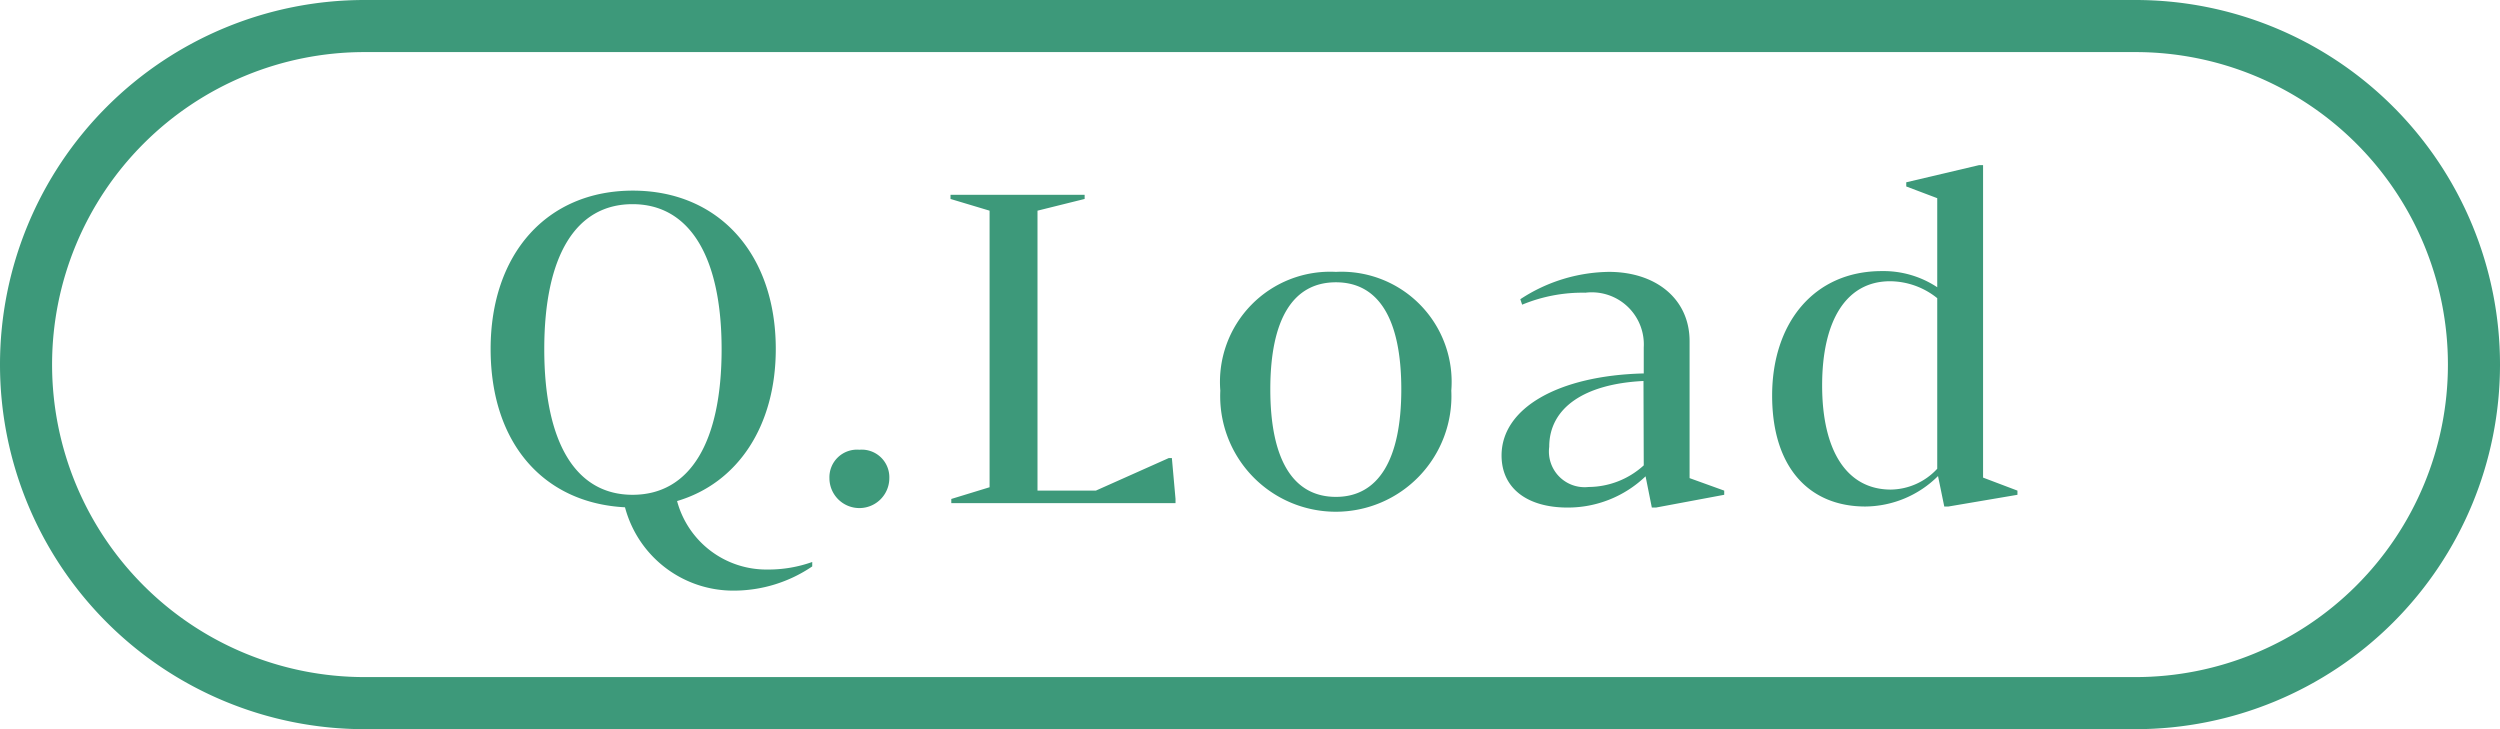 <svg xmlns="http://www.w3.org/2000/svg" viewBox="0 0 96 28"><defs><style>.cls-1{fill:#3d997a;}</style></defs><g id="レイヤー_2" data-name="レイヤー 2"><g id="sysbtn"><g id="qload"><path id="sysbtn-2" data-name="sysbtn" class="cls-1" d="M82,2a12,12,0,0,1,0,24H14A12,12,0,0,1,14,2H82m0-2H14a14,14,0,0,0,0,28H82A14,14,0,0,0,82,0Z"/><path class="cls-1" d="M33,17.27a1.06,1.06,0,0,0-1.15,1.09,1.15,1.15,0,0,0,2.3,0A1.06,1.06,0,0,0,33,17.27Zm-3.53,4.6A3.55,3.55,0,0,1,26,19.24c2.33-.69,3.79-2.88,3.79-5.84,0-3.65-2.19-6.08-5.49-6.08s-5.46,2.43-5.46,6.08S20.9,19.32,24,19.48a4.3,4.3,0,0,0,4.19,3.2,5.36,5.36,0,0,0,3-.93l0-.17A5,5,0,0,1,29.48,21.87ZM24.29,19c-2.18,0-3.39-2-3.39-5.59s1.21-5.57,3.39-5.57,3.42,2,3.42,5.57S26.5,19,24.29,19Zm51.86-.66v-12H76L73.2,7v.16l1.19.45v3.42a3.74,3.74,0,0,0-2.13-.62c-2.61,0-4.21,2-4.21,4.78s1.44,4.26,3.58,4.26a4,4,0,0,0,2.79-1.17l.24,1.17h.16L77.47,19v-.16ZM74.39,18a2.47,2.47,0,0,1-1.78.8c-1.7,0-2.64-1.5-2.64-4s.93-4,2.61-4a2.91,2.91,0,0,1,1.81.65ZM64.88,13.1c0-1.61-1.28-2.66-3.1-2.66a6.32,6.32,0,0,0-3.4,1.05l.07.21a6.05,6.05,0,0,1,2.43-.46,2,2,0,0,1,2.24,2.1v1c-3.28.08-5.46,1.33-5.46,3.15,0,1.27,1,2,2.53,2a4.31,4.31,0,0,0,3-1.2l.24,1.2h.16L66.21,19v-.16l-1.33-.48Zm-1.76,4.77A3.17,3.17,0,0,1,61,18.7a1.37,1.37,0,0,1-1.51-1.54c0-1.5,1.35-2.42,3.62-2.53ZM51.3,10.44A4.23,4.23,0,0,0,46.86,15a4.44,4.44,0,1,0,8.87,0A4.23,4.23,0,0,0,51.3,10.44Zm0,8.64c-1.64,0-2.52-1.42-2.52-4.13s.88-4.11,2.52-4.11,2.51,1.41,2.51,4.11S52.93,19.08,51.3,19.08Zm-6.42-1.49-2.8,1.25H39.84V8.09l1.81-.45V7.48H36.5v.16L38,8.09V18.71l-1.47.45v.16h8.61v-.16L45,17.59Z"/></g></g></g></svg>